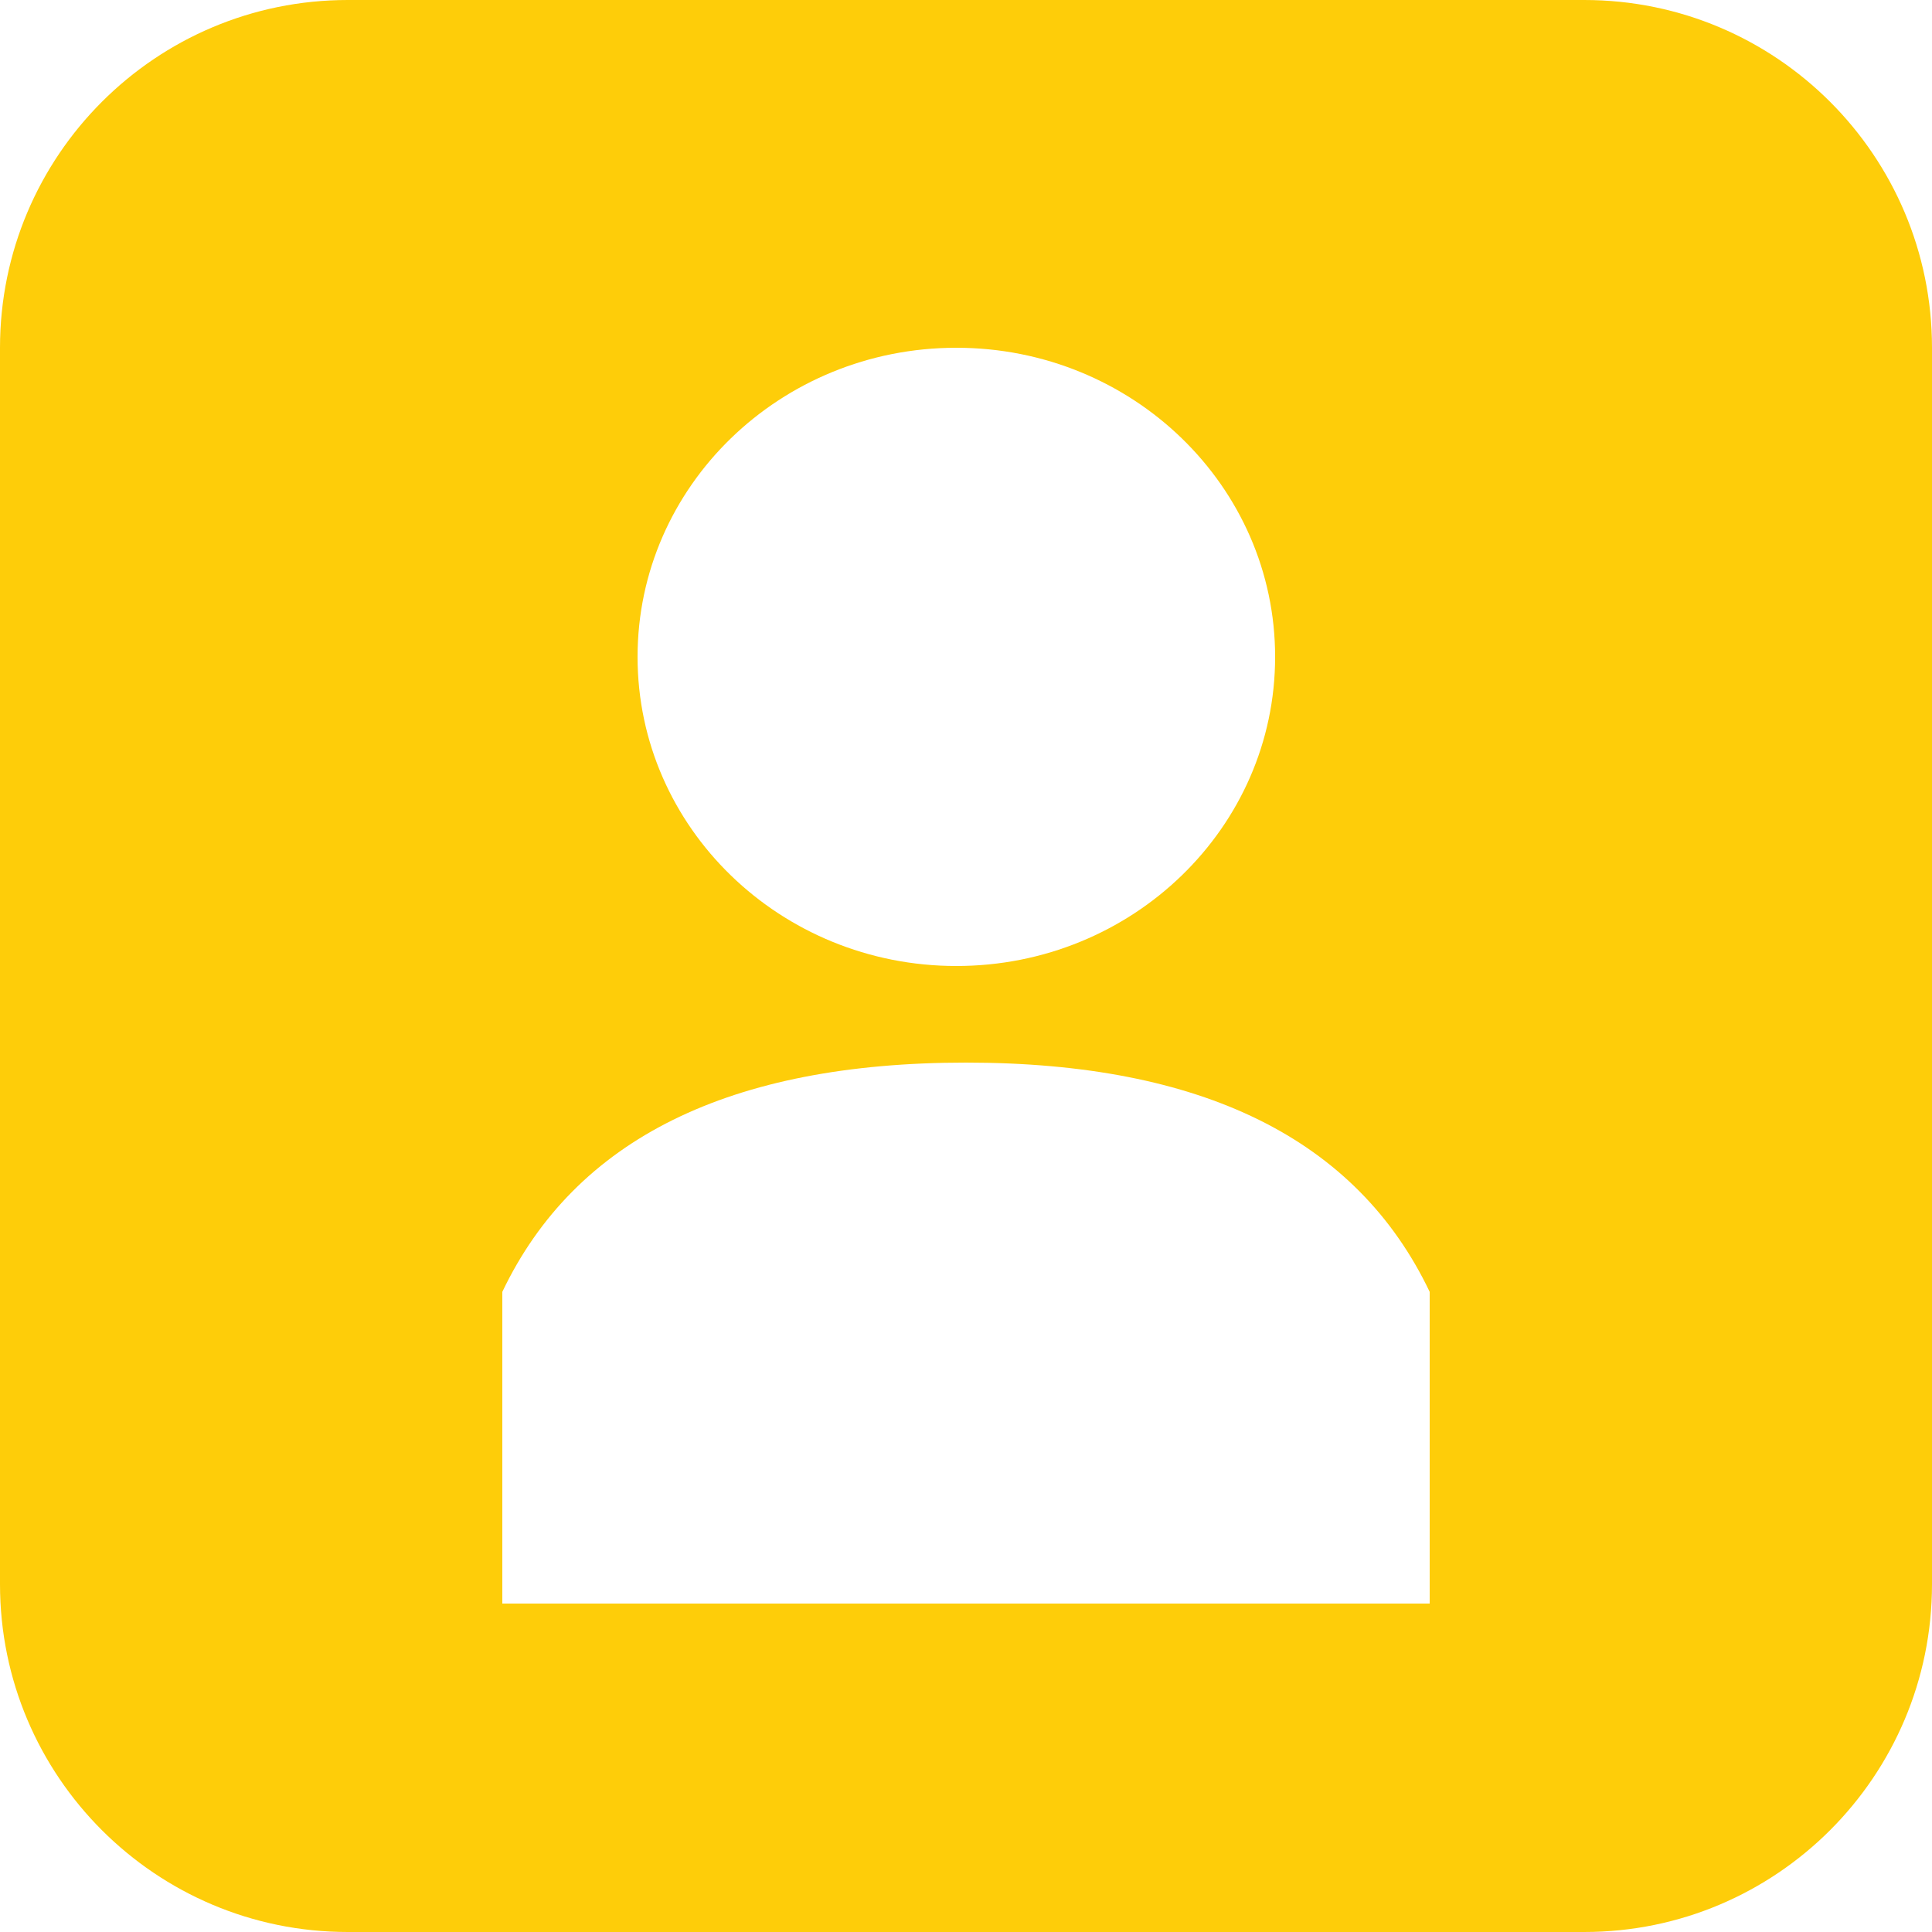 <svg xmlns="http://www.w3.org/2000/svg" width="100" height="100" viewBox="0 0 100 100">
  <g fill="none" fill-rule="evenodd">
    <path fill="#FECD09" d="M18,0 L82,0 C91.941,-1.82615513e-15 100,8.059 100,18 L100,82 C100,91.941 91.941,100 82,100 L18,100 C8.059,100 1.21743675e-15,91.941 0,82 L0,18 C-1.21743675e-15,8.059 8.059,1.82615513e-15 18,0 Z M26,83 L74,83 L74,66.866 C70.224,58.955 62.224,55 50,55 C37.776,55 29.776,58.955 26,66.866 L26,83 Z M49.5,50 C58.613,50 66,42.837 66,34 C66,25.163 58.613,18 49.5,18 C40.387,18 33,25.163 33,34 C33,42.837 40.387,50 49.5,50 Z"/>
  </g>
</svg>
